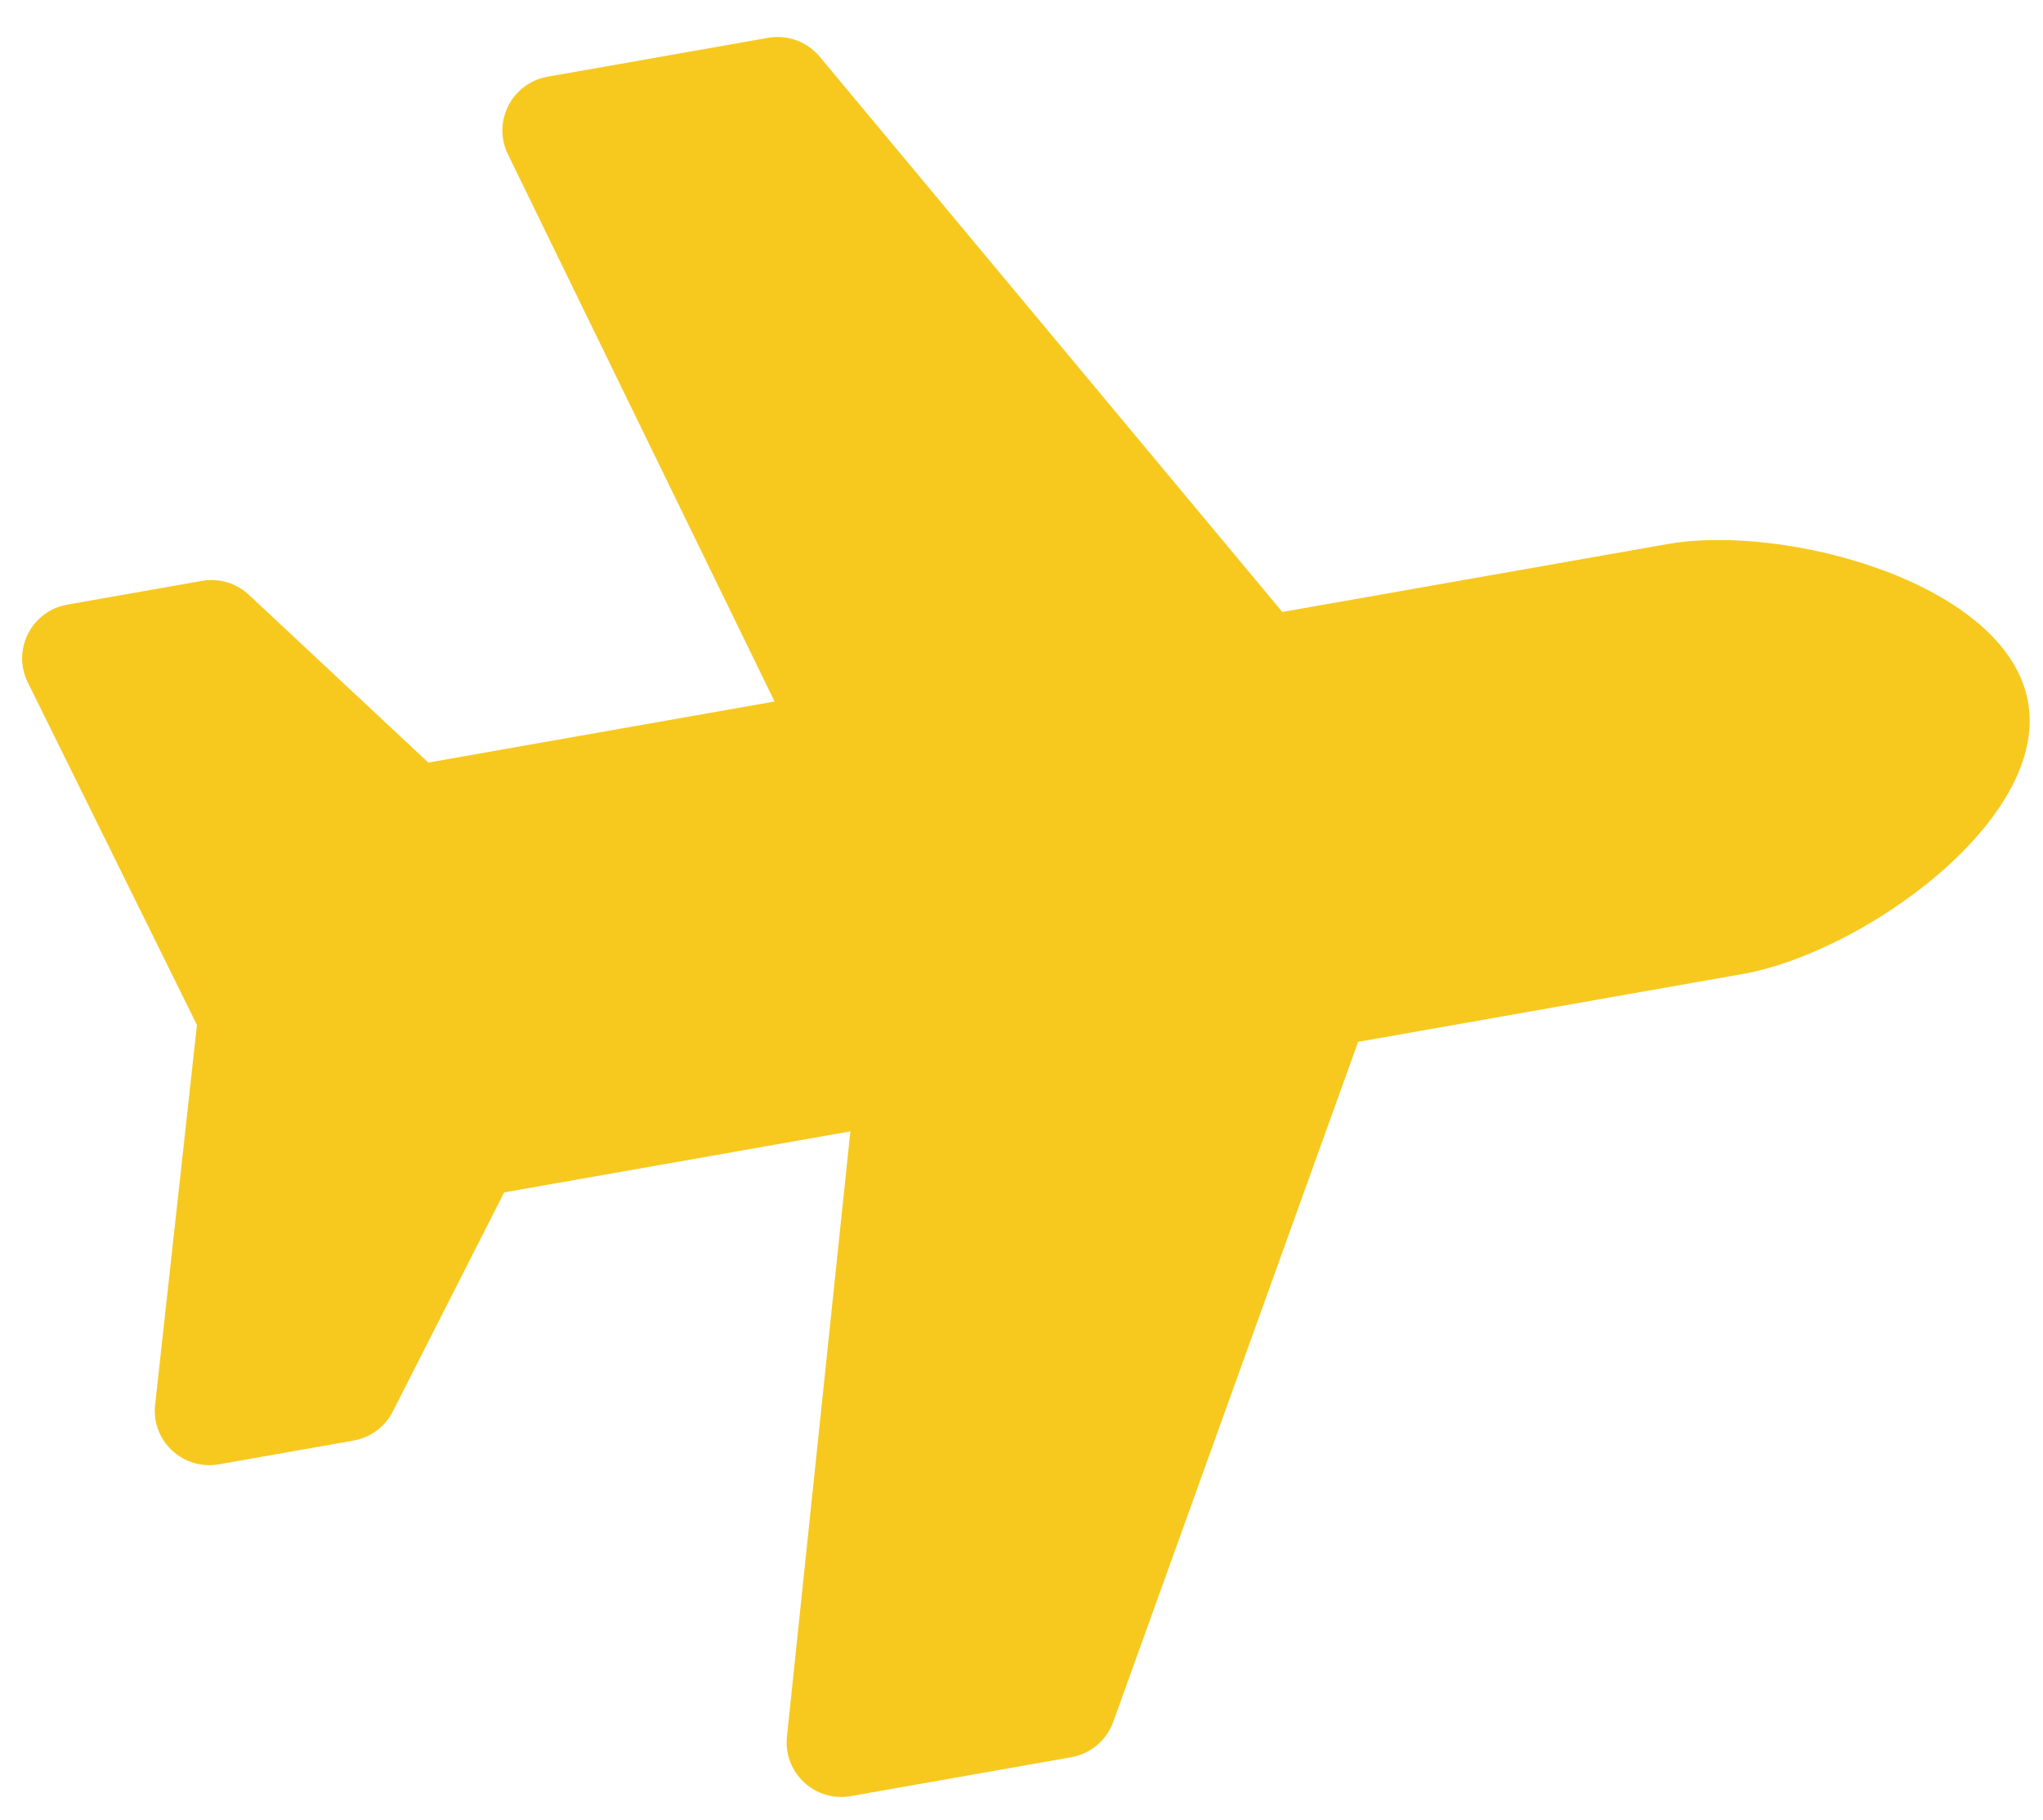 <svg width="55" height="49" viewBox="0 0 55 49" fill="none" xmlns="http://www.w3.org/2000/svg">
<path d="M44.878 14.648L34.522 16.474L22.066 1.525C21.9 1.326 21.684 1.174 21.44 1.085C21.197 0.996 20.933 0.973 20.678 1.018L14.742 2.065C13.779 2.235 13.246 3.277 13.674 4.154L20.852 18.884L11.531 20.528L6.699 16.011C6.361 15.695 5.893 15.556 5.437 15.637L1.813 16.276C0.87 16.442 0.333 17.448 0.724 18.321L5.302 27.592L4.17 37.87C4.102 38.823 4.95 39.585 5.894 39.419L9.517 38.78C9.974 38.699 10.366 38.409 10.575 37.997L13.572 32.099L22.893 30.456L21.185 46.752C21.083 47.723 21.941 48.52 22.904 48.351L28.839 47.304C29.36 47.212 29.791 46.849 29.97 46.353L36.562 28.046L46.919 26.219C50.122 25.654 55.161 22.095 54.598 18.9C54.034 15.704 48.081 14.083 44.878 14.648Z" fill="#F7C91F"/>
</svg>
